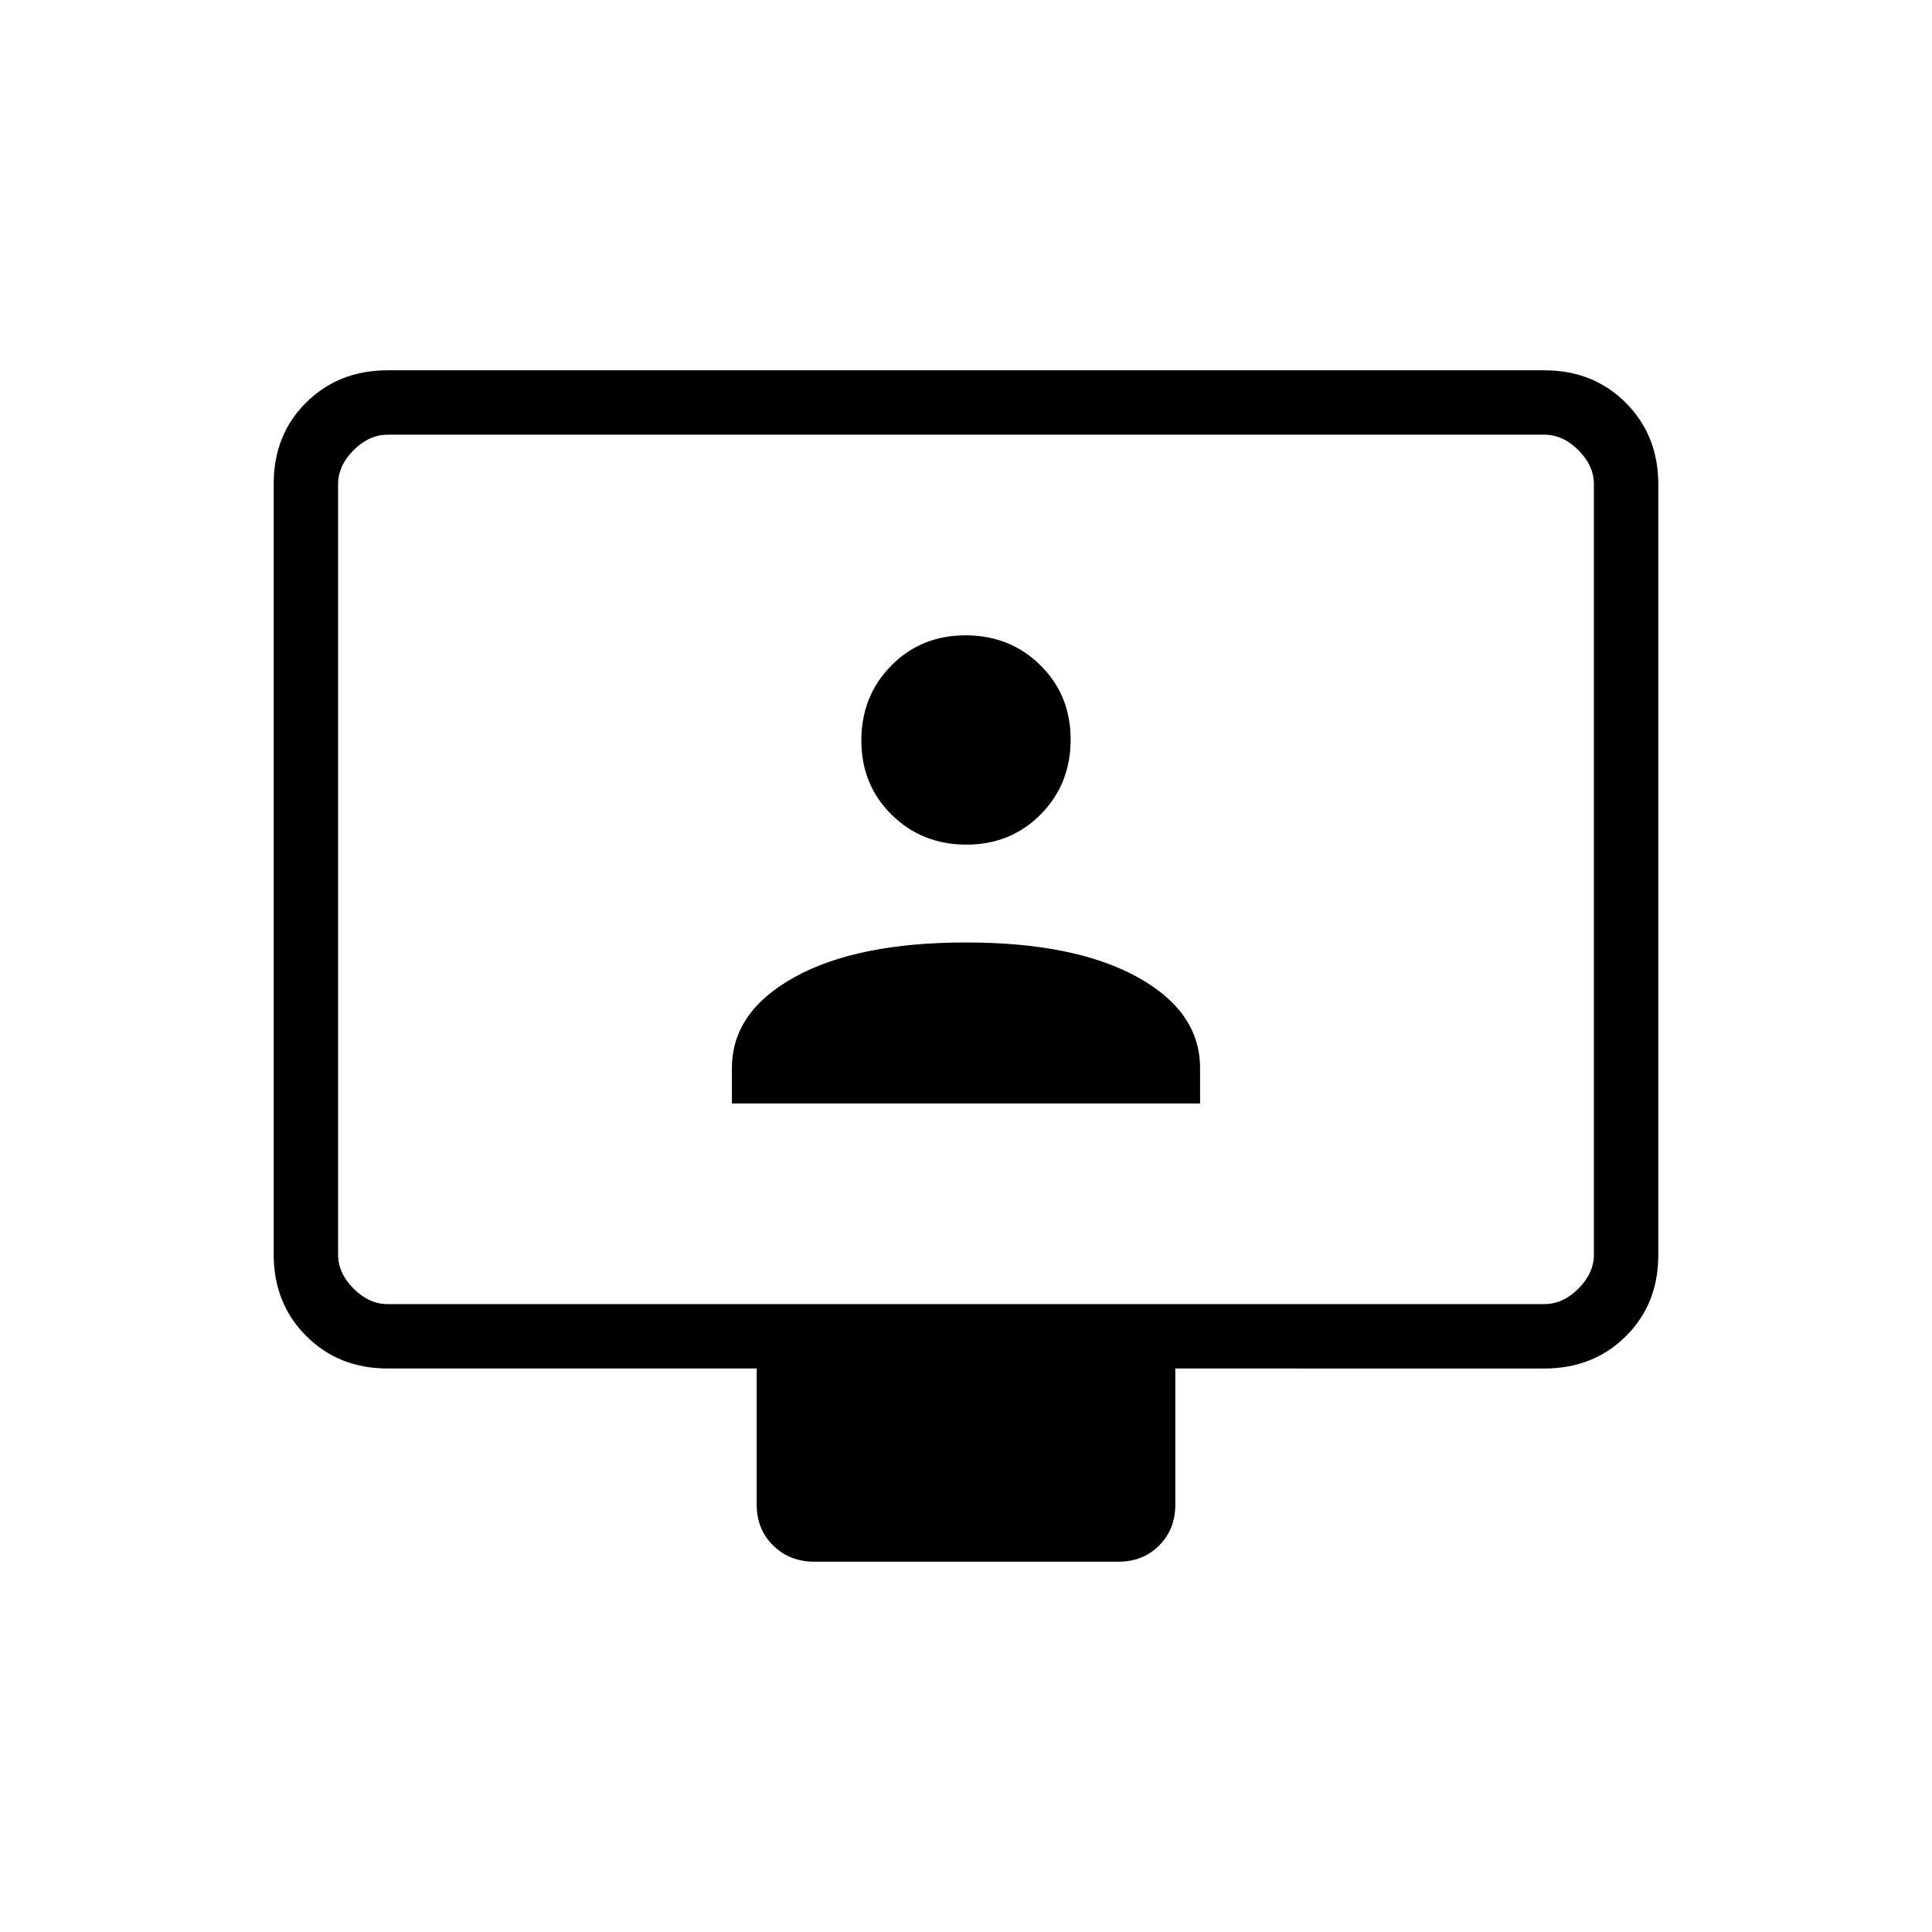 <svg xmlns="http://www.w3.org/2000/svg" height="20" viewBox="0 -960 960 960" width="20"><path d="M192.62-280q-24.32 0-40.47-16.16T136-336.66v-383.01Q136-744 152.15-760t40.47-16h574.76q24.32 0 40.47 16.16t16.15 40.5v383.01Q824-312 807.85-296t-40.47 16H584v67.69q0 12.23-8.03 20.27T555.73-184H404.59q-12.21 0-20.4-8.04-8.19-8.04-8.19-20.27V-280H192.62Zm0-32h574.76q9.24 0 16.93-7.69 7.69-7.69 7.69-16.93v-382.76q0-9.24-7.69-16.93-7.69-7.69-16.93-7.69H192.62q-9.24 0-16.93 7.69-7.69 7.69-7.69 16.93v382.76q0 9.24 7.69 16.93 7.69 7.69 16.93 7.69ZM168-312v-432 432Zm195.69-99.69h232.62v-17.62q0-28-31.16-45.19Q534-491.69 480-491.69q-54 0-85.15 17.19-31.16 17.19-31.16 45.19v17.62Zm116.52-128.62q22.1 0 36.94-15.06Q532-570.42 532-592.52q0-22.1-15.06-36.94-15.06-14.85-37.15-14.85-22.1 0-36.94 15.06Q428-614.19 428-592.1q0 22.1 15.06 36.95 15.06 14.84 37.15 14.84Z"/></svg>